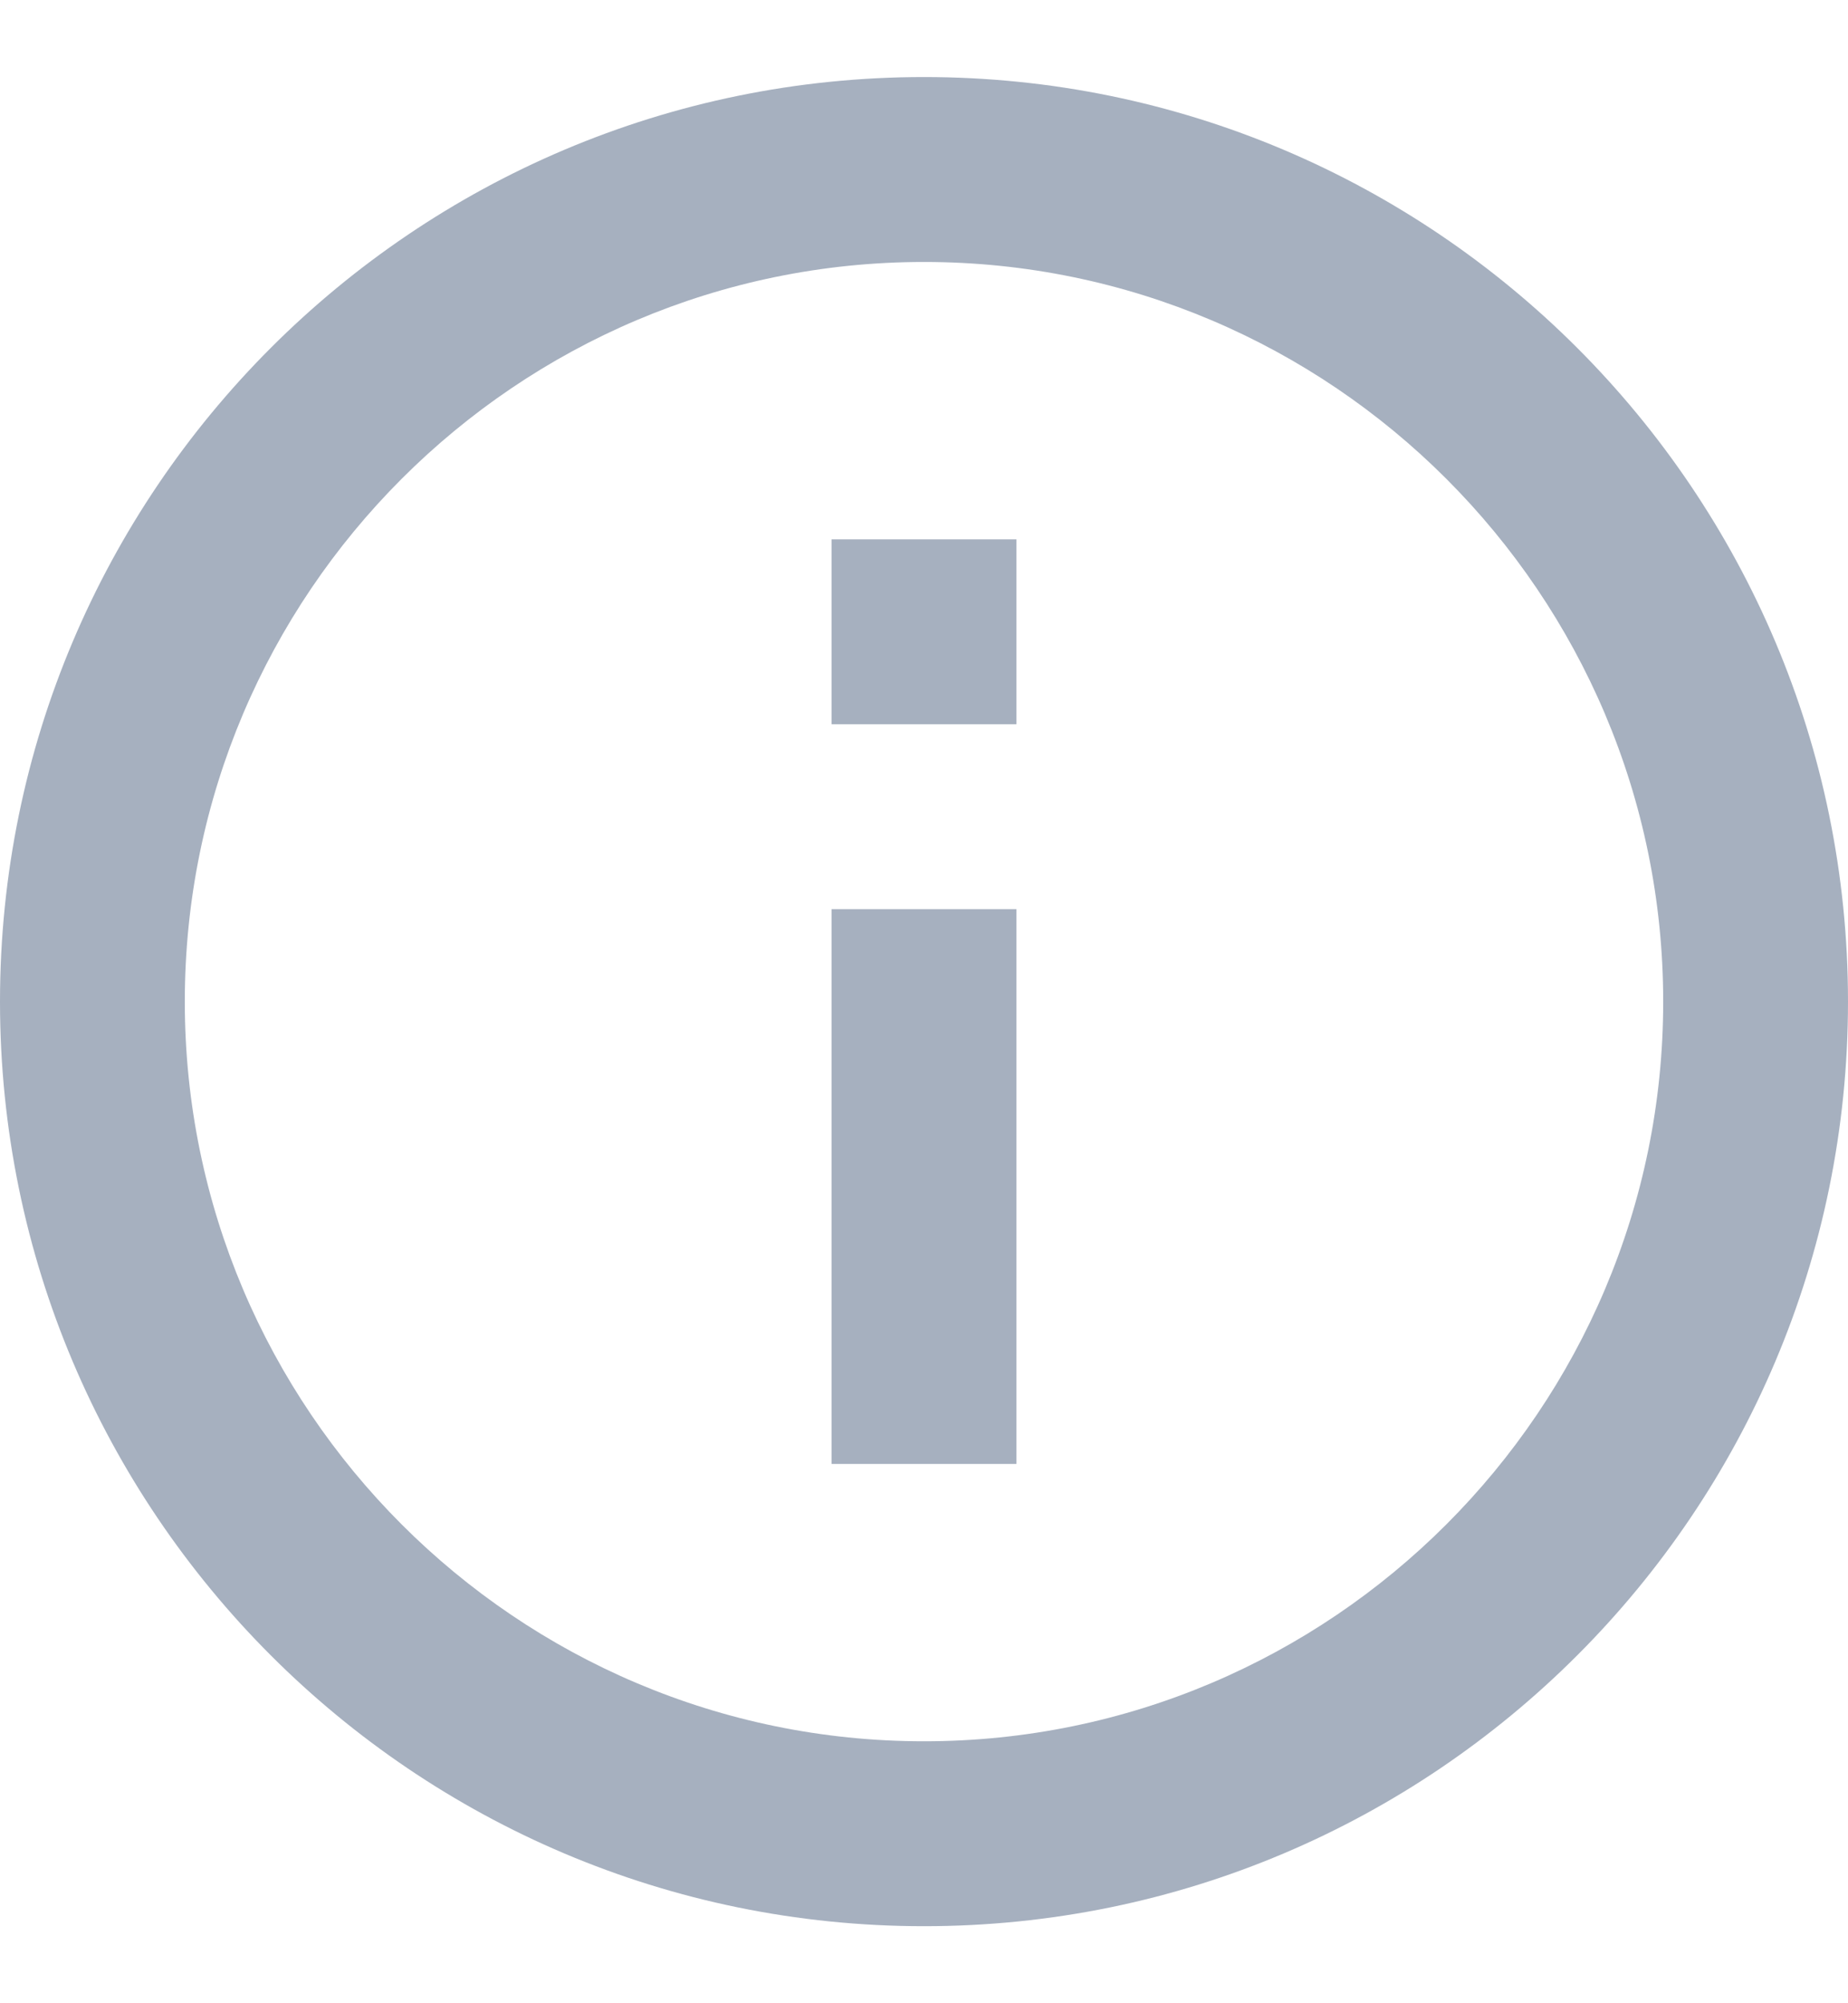 <svg width="12" height="13" viewBox="0 0 12 13" fill="none" xmlns="http://www.w3.org/2000/svg">
<path d="M5.4 3.5H6.6V4.7H5.4V3.5ZM5.4 5.9H6.6V9.5H5.4V5.9ZM6 0.5C2.688 0.5 0 3.188 0 6.5C0 9.812 2.688 12.5 6 12.5C9.312 12.5 12 9.812 12 6.5C12 3.188 9.312 0.5 6 0.5ZM6 11.3C3.354 11.3 1.2 9.146 1.2 6.5C1.2 3.854 3.354 1.7 6 1.7C8.646 1.7 10.8 3.854 10.8 6.5C10.8 9.146 8.646 11.3 6 11.3Z" fill="#A6B0BF"/>
</svg>
